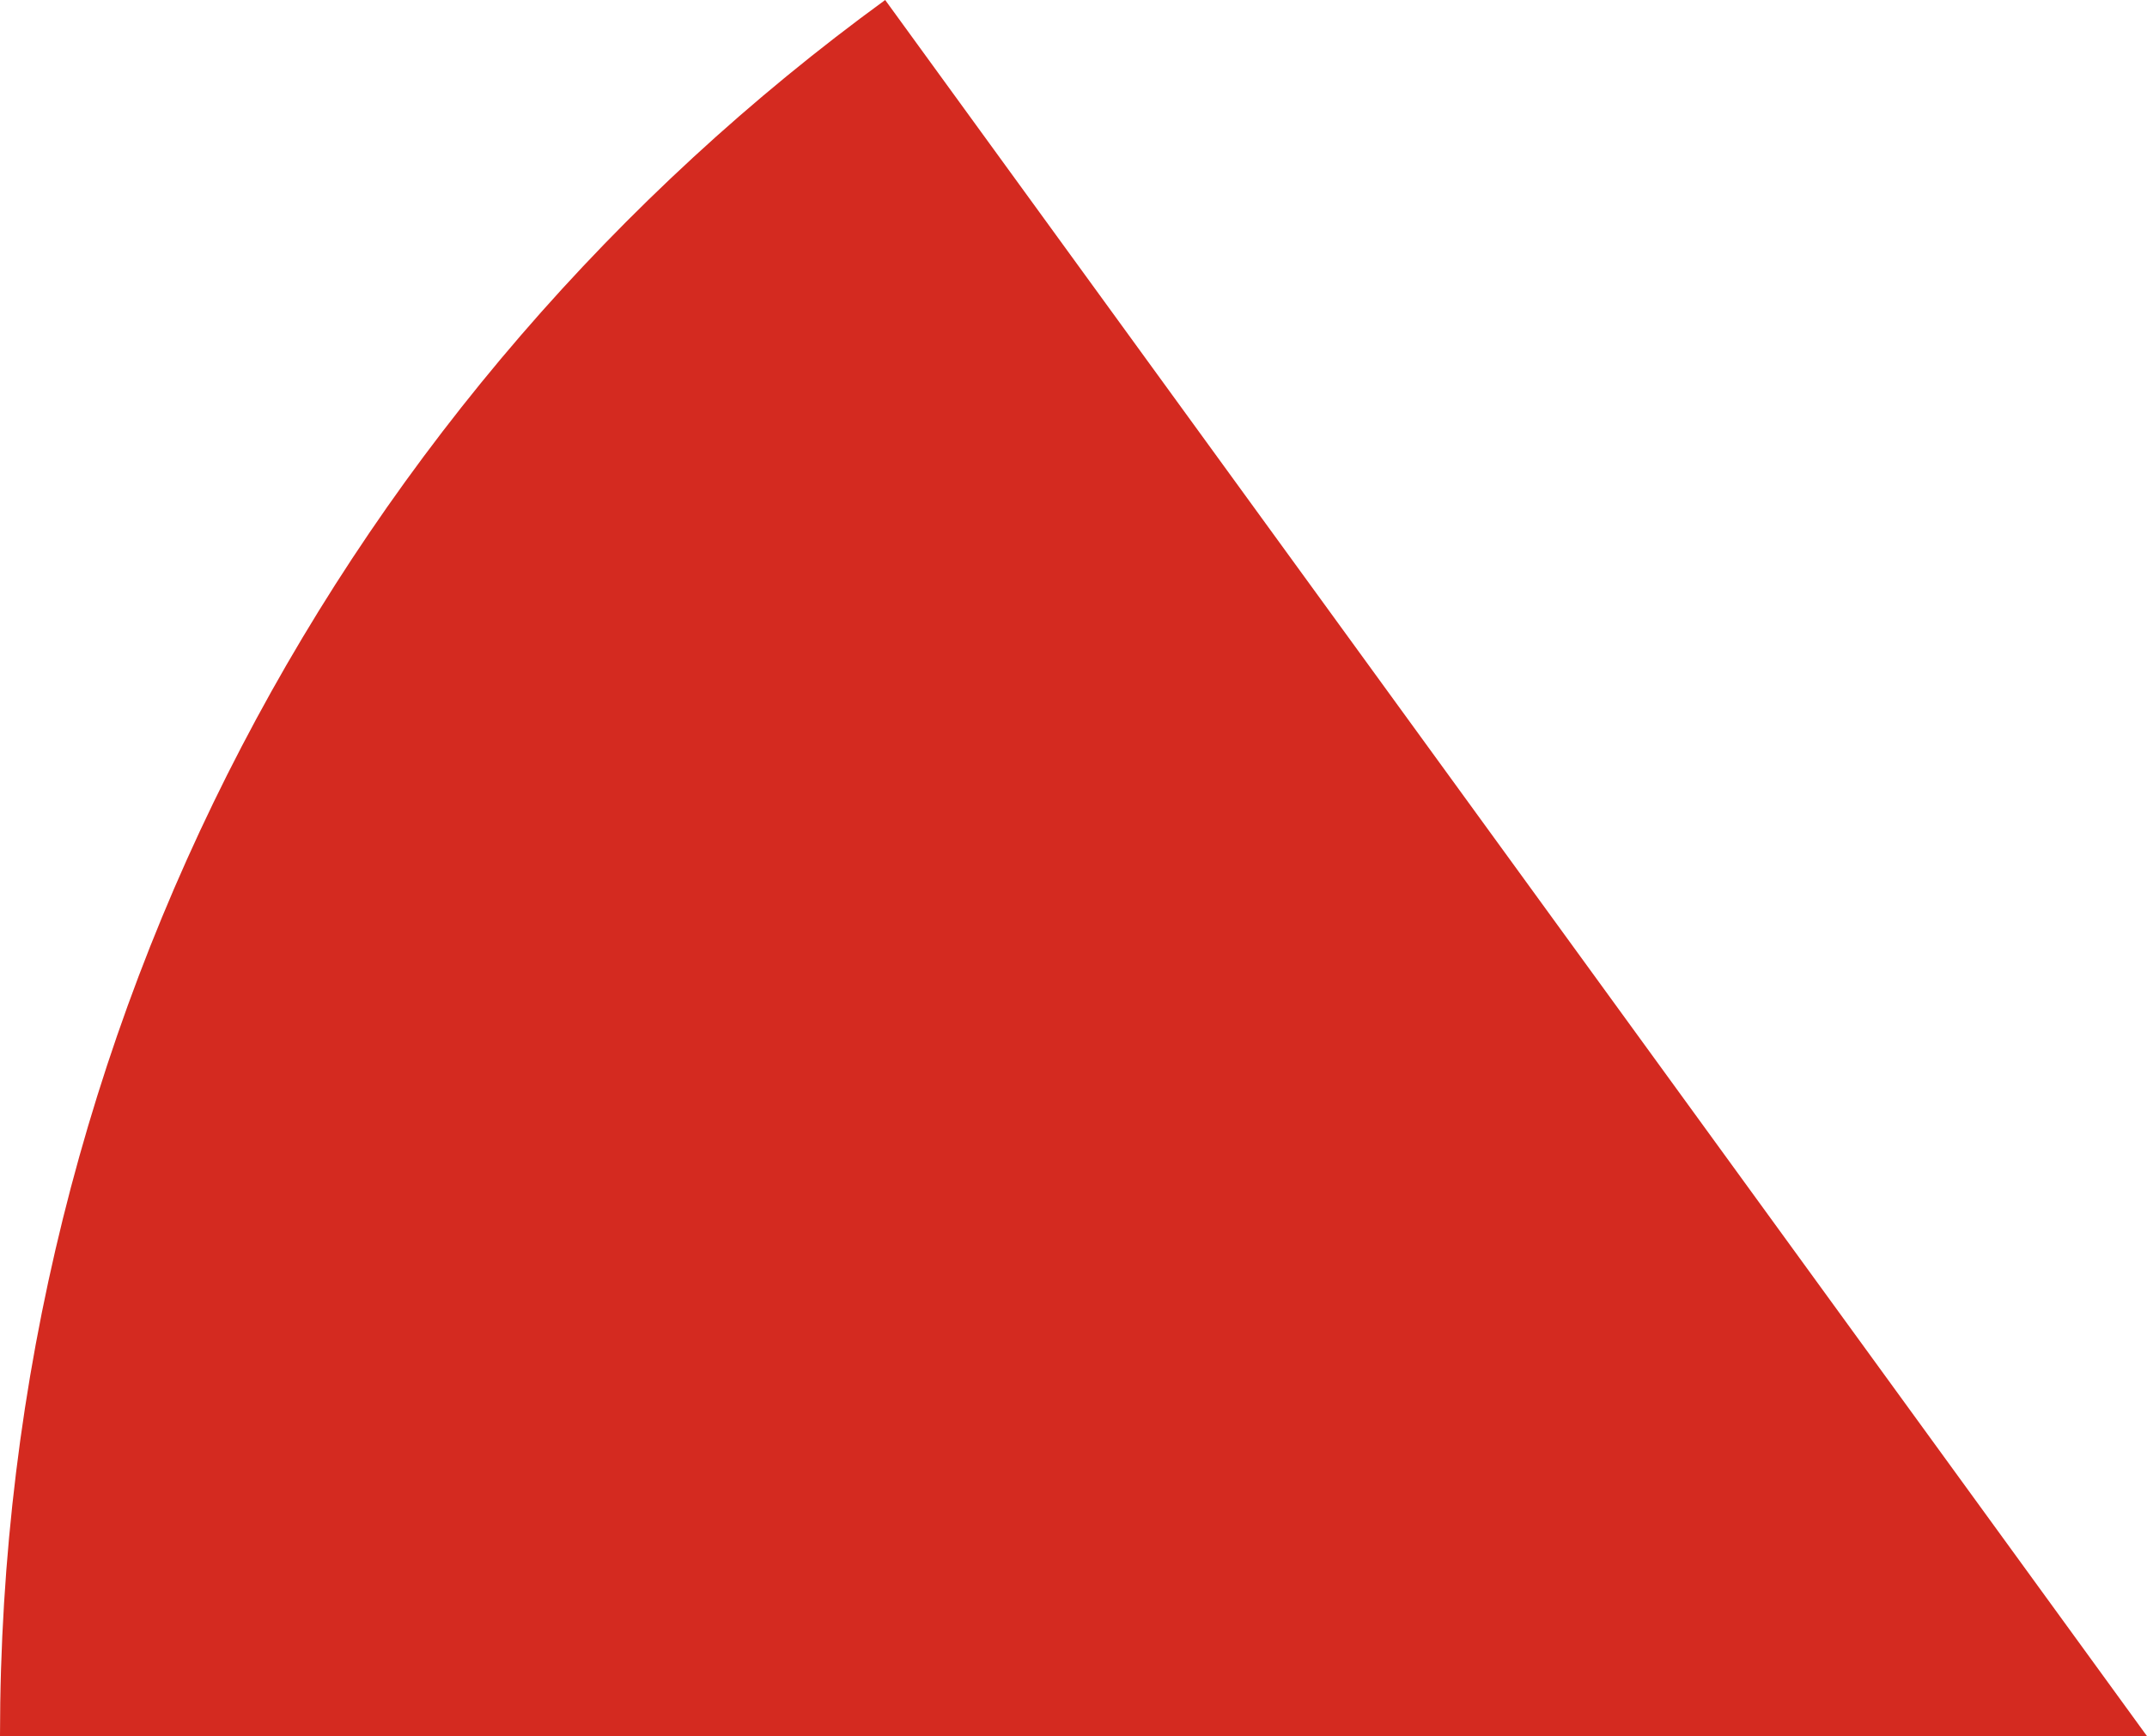 <svg xmlns="http://www.w3.org/2000/svg" class="inline" viewBox="0 0 70 56.62" preserveAspectRatio="xMidYMid meet" role="img">
  <title>Book 4, Prop 13 -- Left red angle</title>
  <path class="fill-red" d="M28.86,0L70,56.62H0C0,33.34,11.38,12.73,28.86,0z" style="fill:#d42a20;fill-opacity:1;stroke-opacity:0;"/>
</svg>
